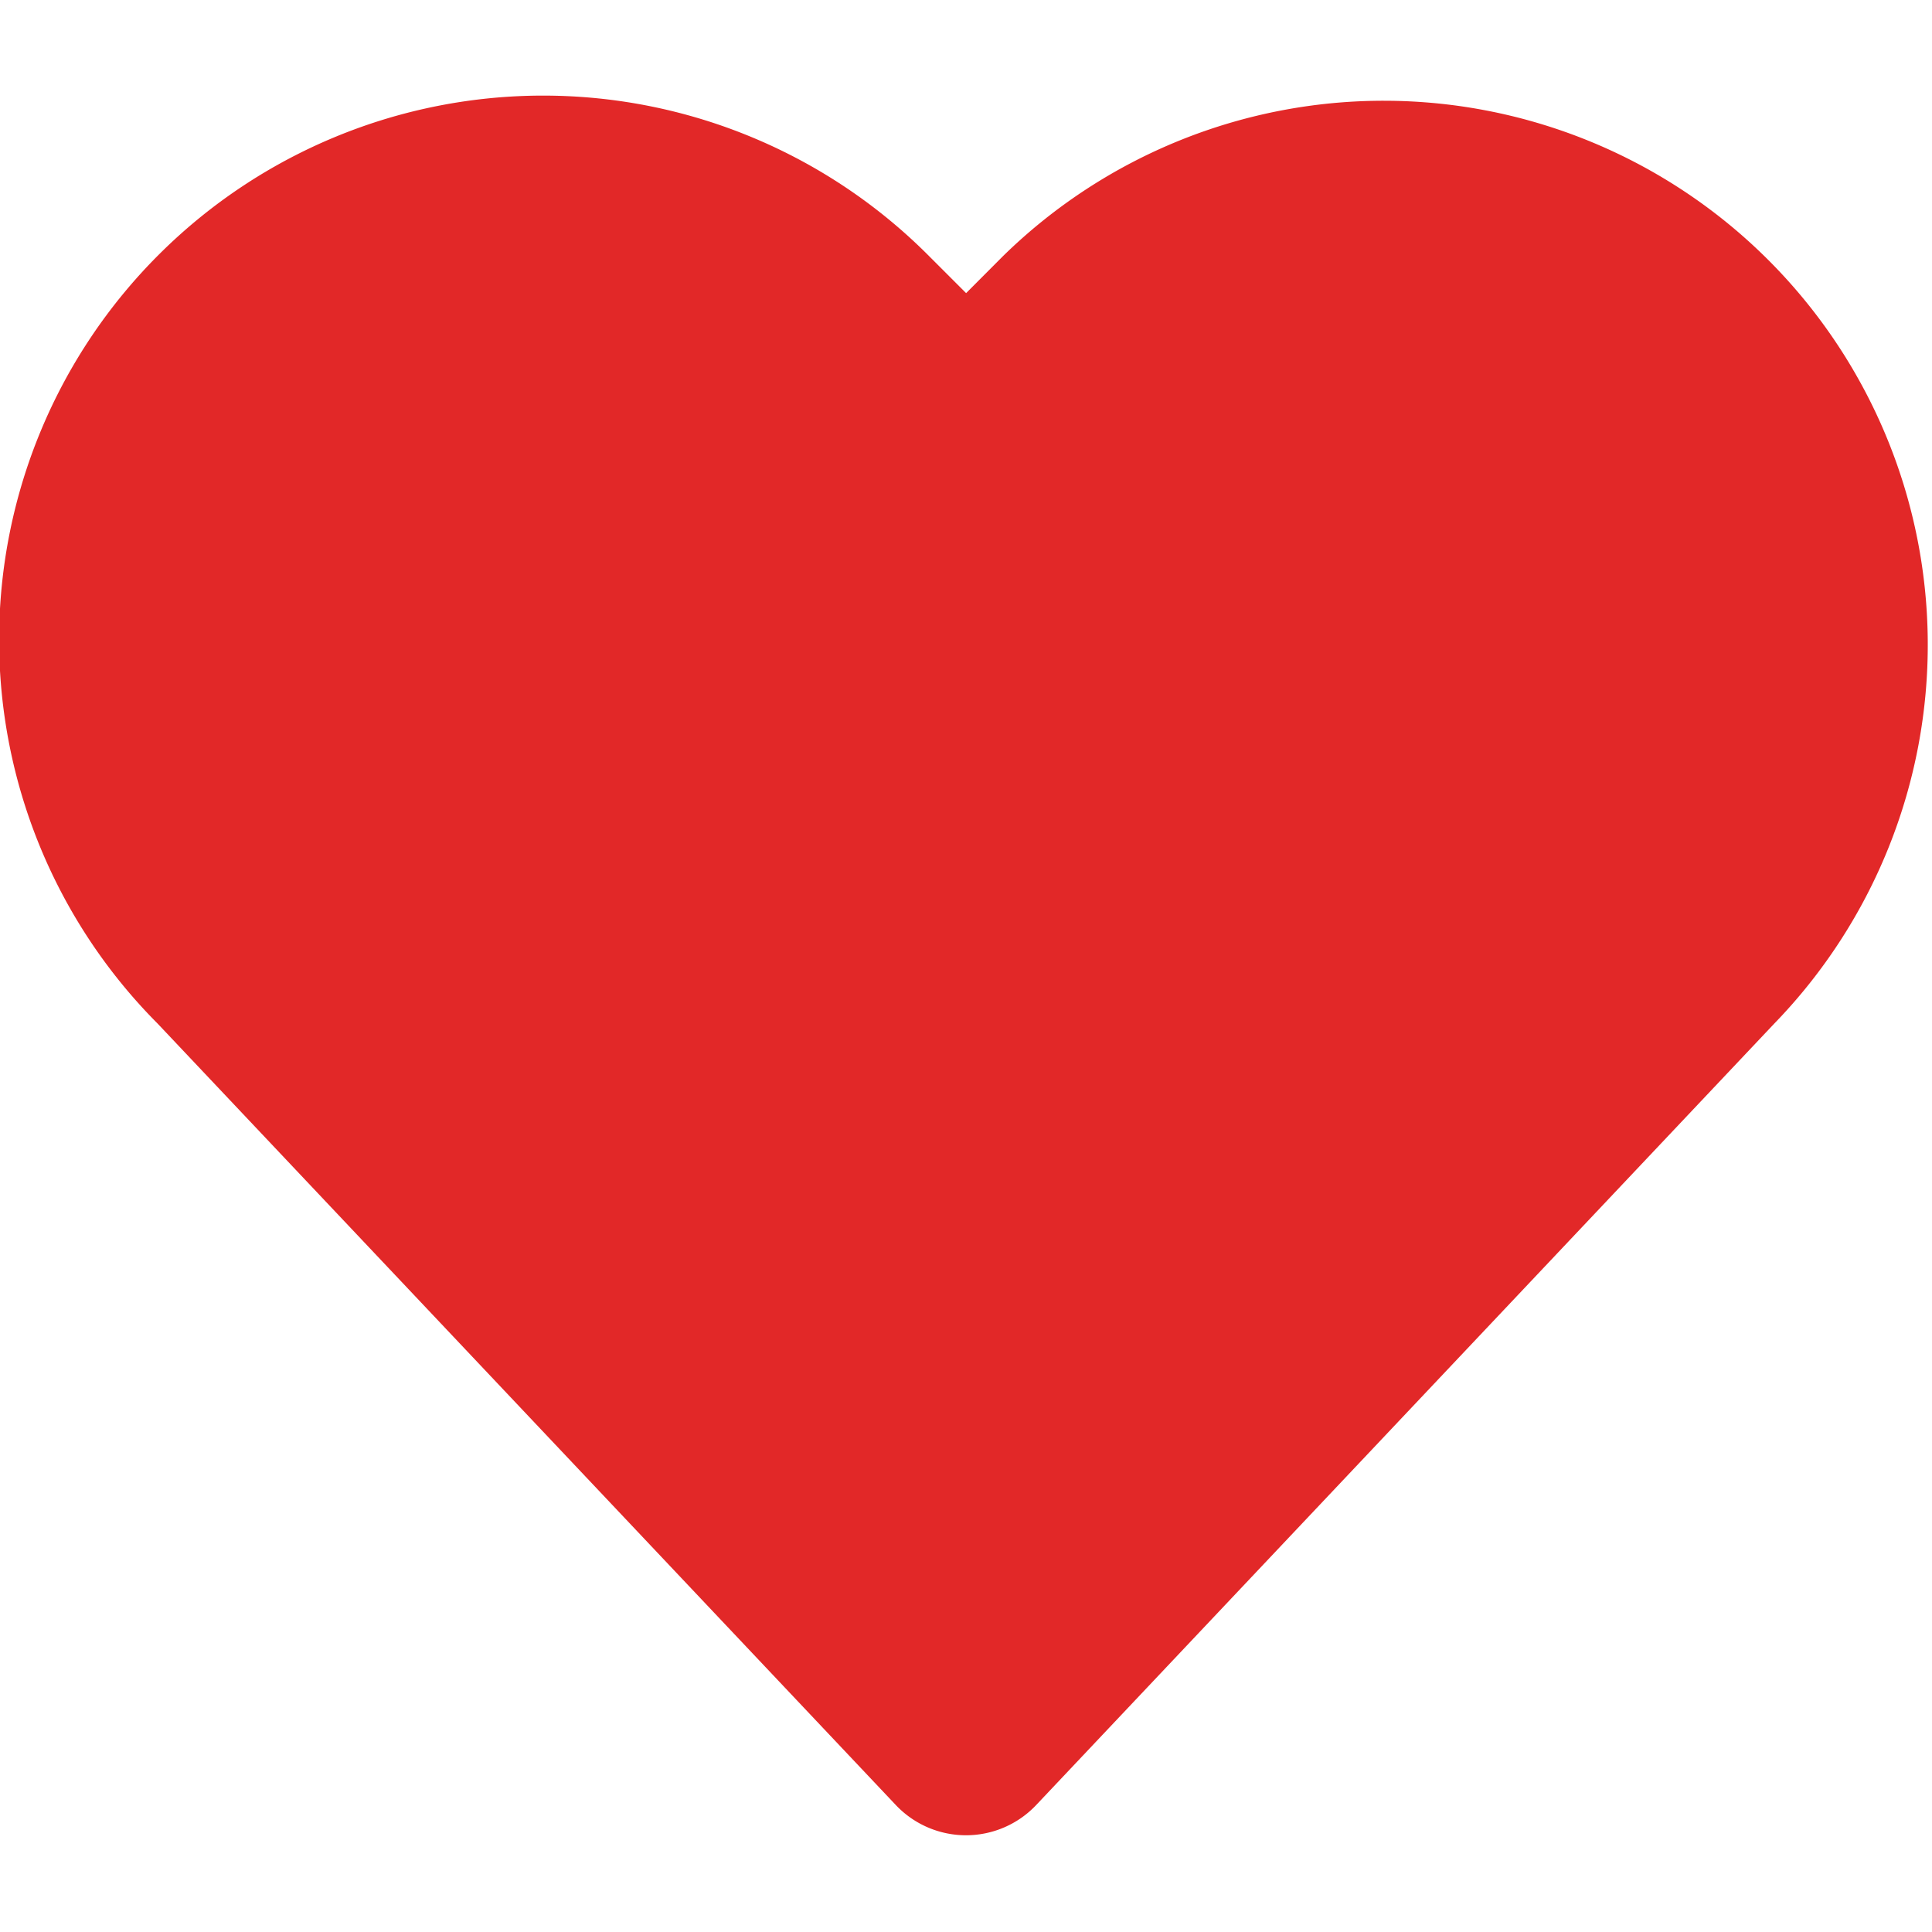 <svg id="_18_px" data-name="18 px" xmlns="http://www.w3.org/2000/svg" xmlns:xlink="http://www.w3.org/1999/xlink" width="18" height="18" viewBox="0 0 18 18">
  <defs>
    <clipPath id="clip-path">
      <rect id="Rectangle_68" data-name="Rectangle 68" width="18" height="18" fill="#E22828"/>
    </clipPath>
  </defs>
  <g id="Mask_Group_55" data-name="Mask Group 55" clip-path="url(#clip-path)">
    <path id="path2" d="M3.269,11.337a5.069,5.069,0,0,1,7.186-7.152l.347.347.346-.347a5.069,5.069,0,0,1,7.184,7.152l-6.877,7.281a.9.9,0,0,1-1.308,0Z" transform="translate(-1.801 -1.801)" fill="#E22828" fill-rule="evenodd"/>
  </g>
</svg>
